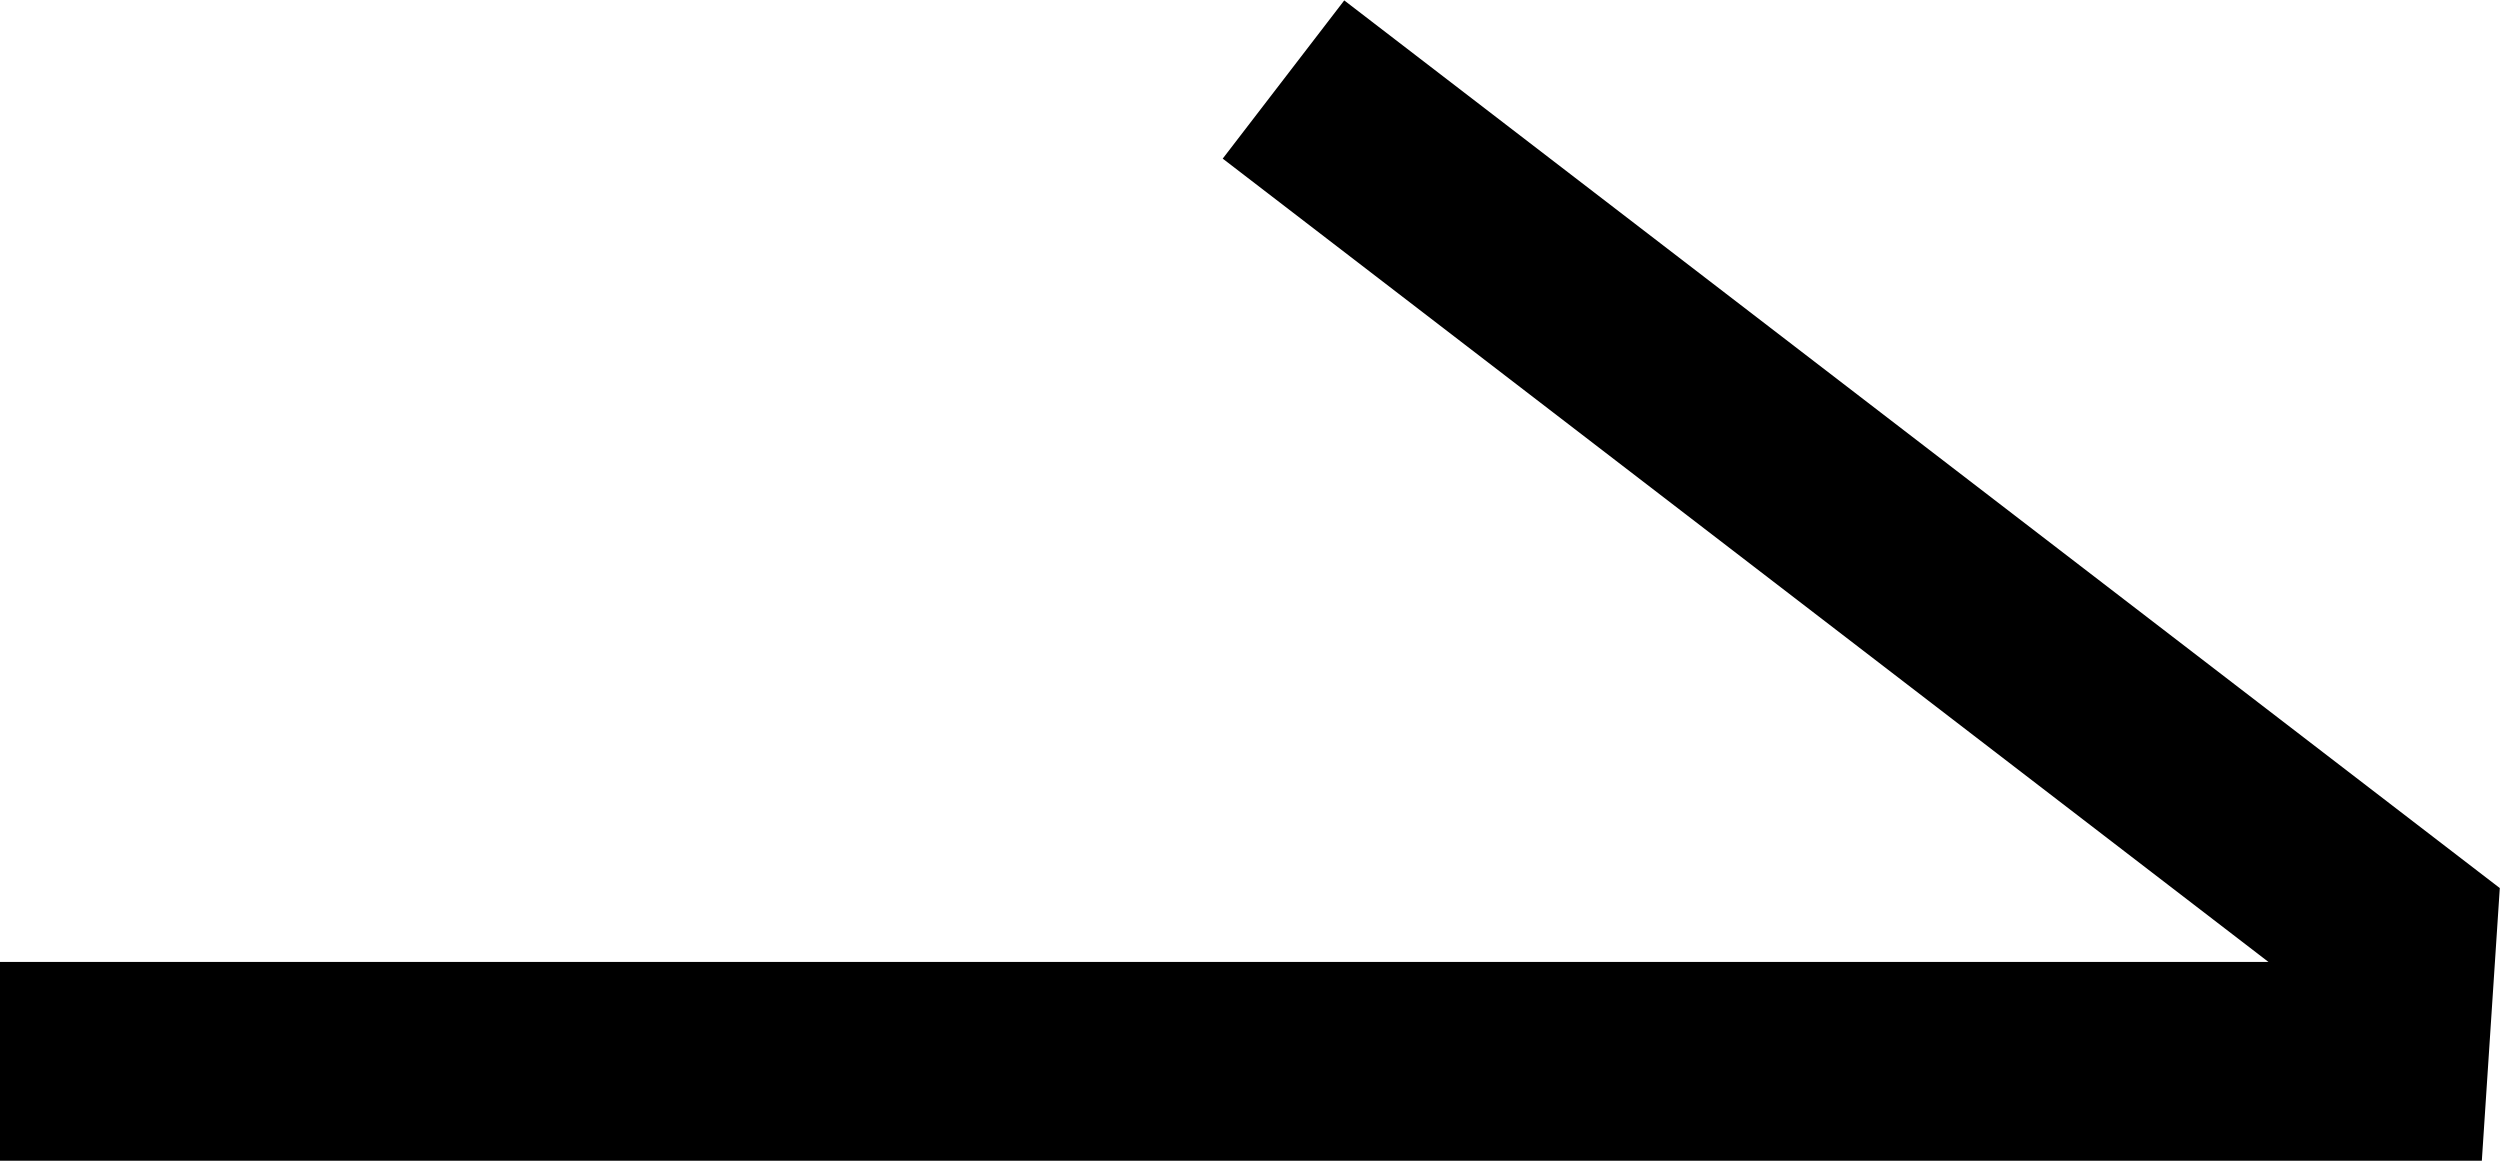 <svg xmlns="http://www.w3.org/2000/svg" viewBox="0 0 17.92 8.32"><defs><style>.cls-1{fill:none;stroke:#000;stroke-miterlimit:10;stroke-width:1.43px;}</style></defs><title>icon_button_read_more_arrow</title><g id="レイヤー_2" data-name="レイヤー 2"><g id="レイヤー_1-2" data-name="レイヤー 1"><polyline class="cls-1" points="0 7.61 17.12 7.61 17.18 6.7 9.2 0.57"/></g></g></svg>